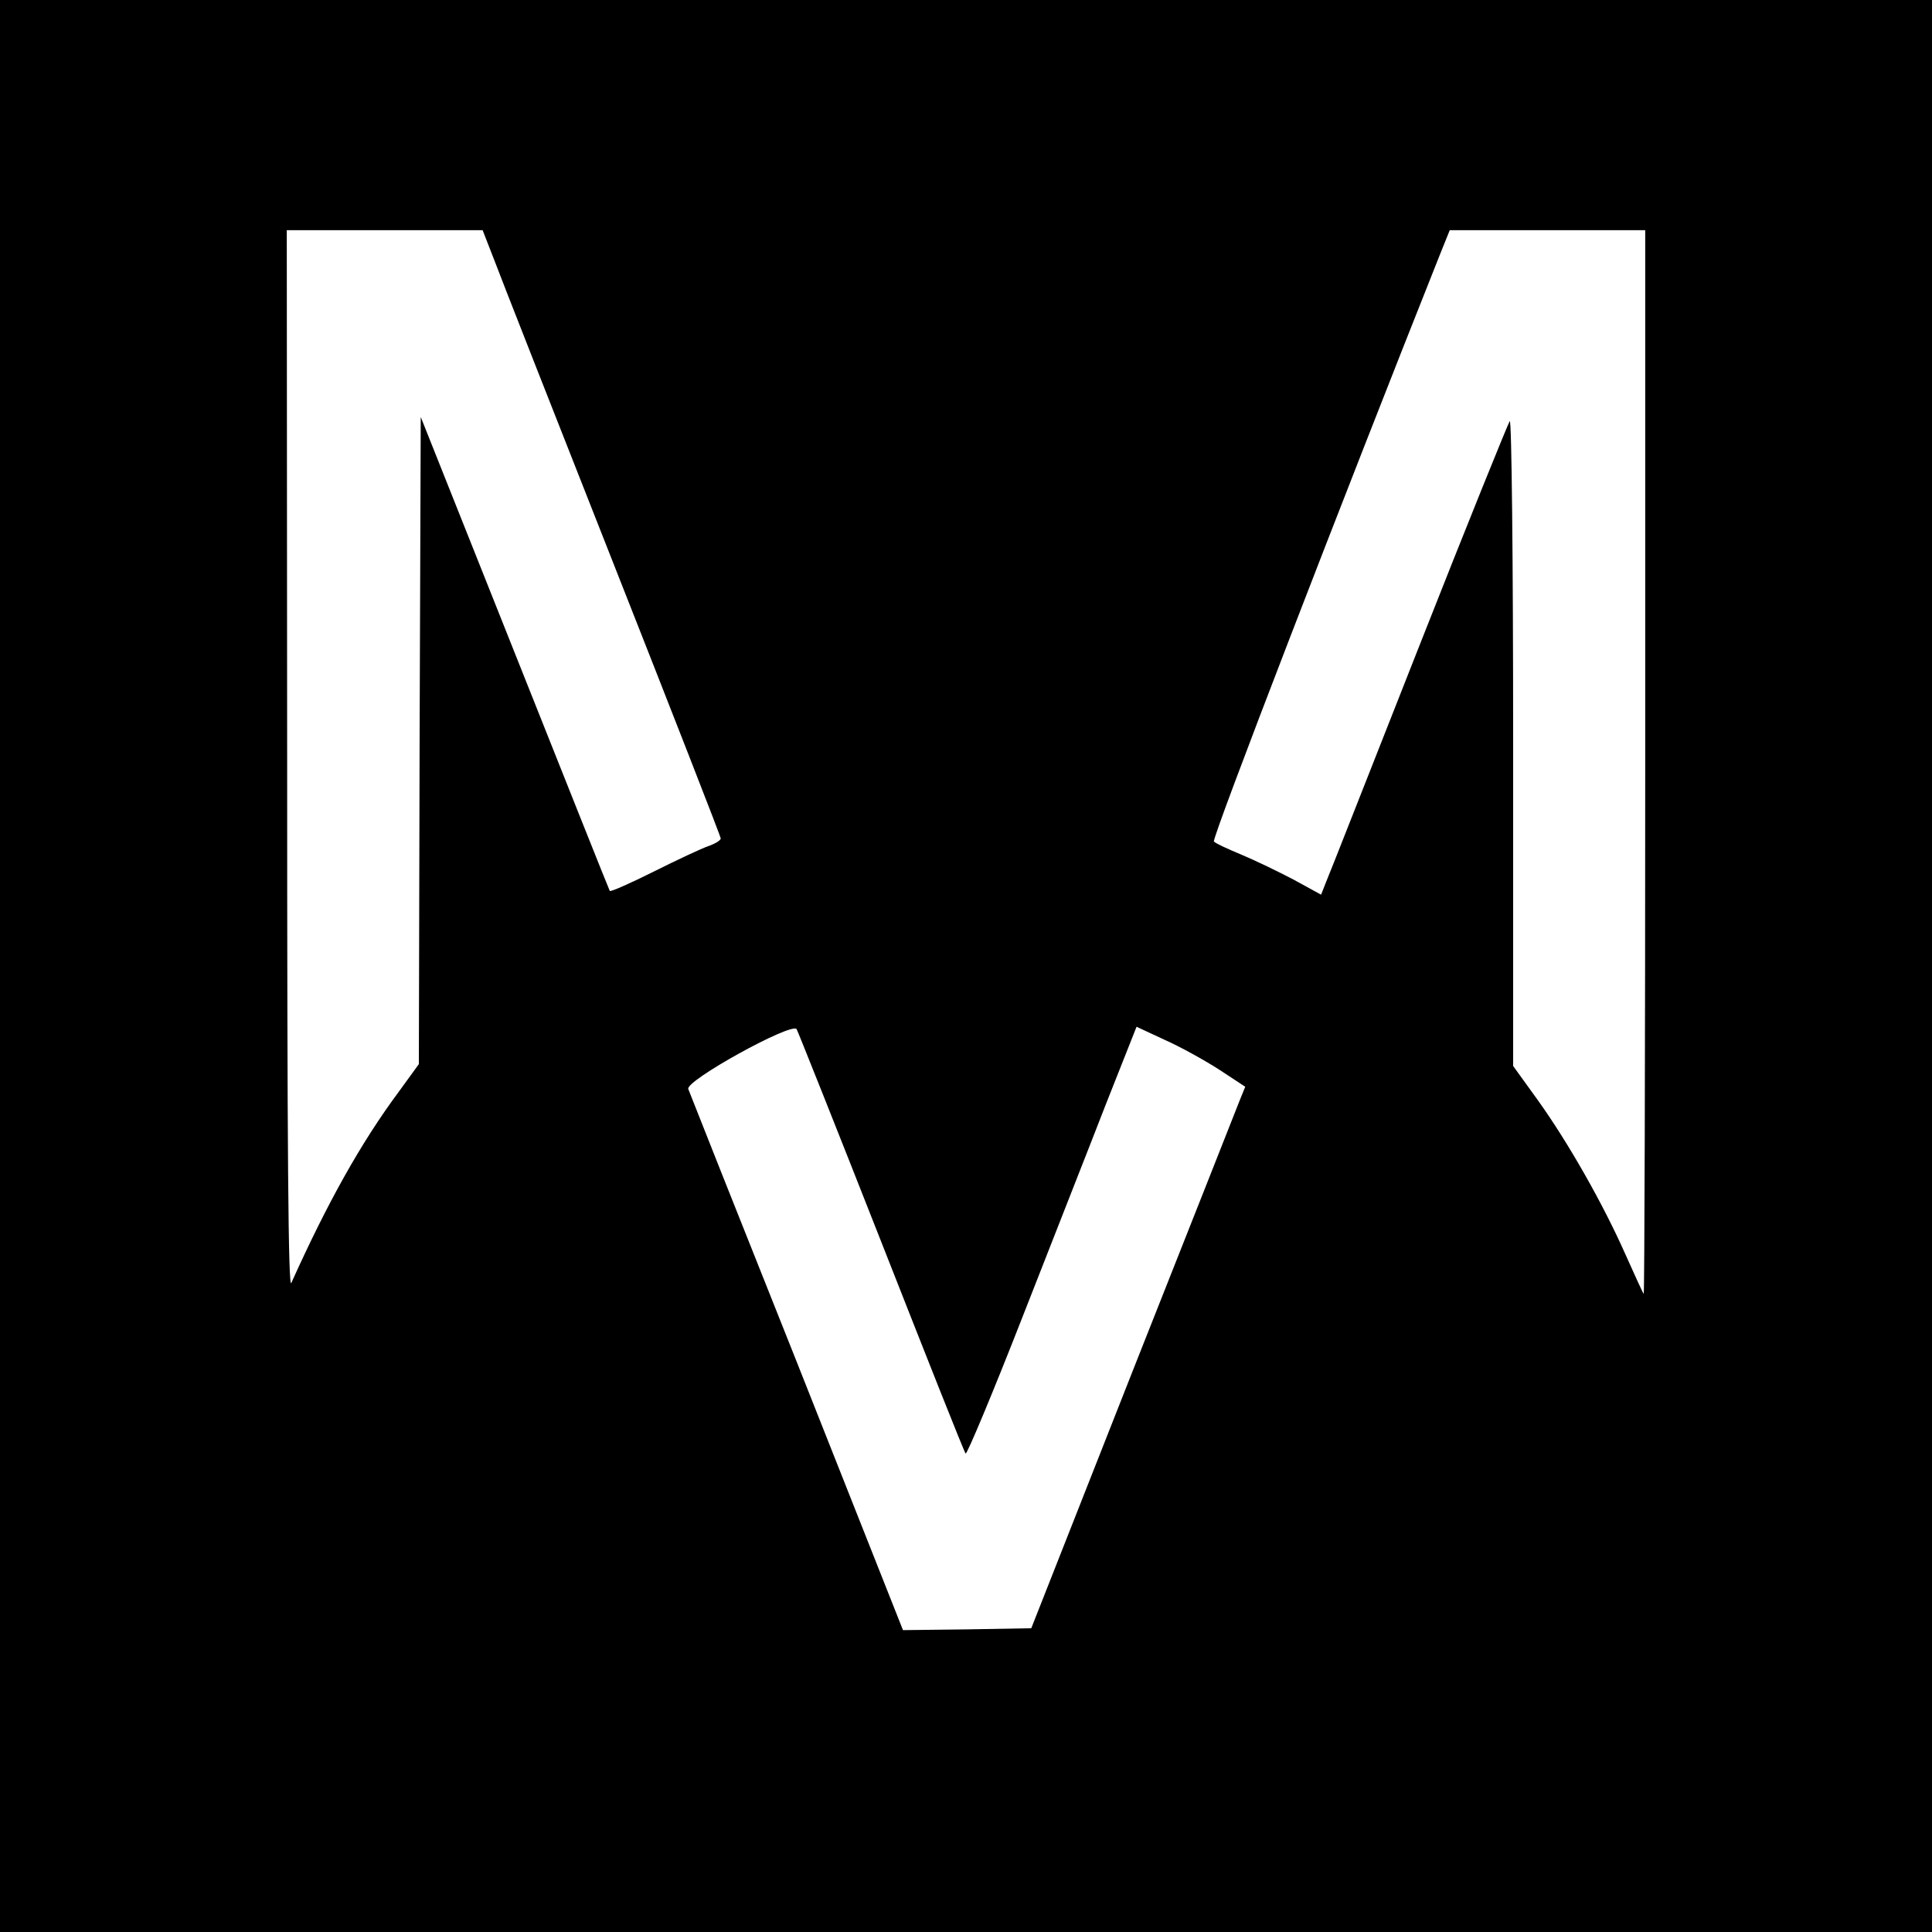 <?xml version="1.0" standalone="no"?>
<!DOCTYPE svg PUBLIC "-//W3C//DTD SVG 20010904//EN"
 "http://www.w3.org/TR/2001/REC-SVG-20010904/DTD/svg10.dtd">
<svg version="1.0" xmlns="http://www.w3.org/2000/svg"
 width="512pt" height="512pt" viewBox="0 0 512 512"
 preserveAspectRatio="xMidYMid meet">
<g transform="translate(0,512) scale(0.1,-0.1)"
fill="#000000" stroke="none">
<path d="M0 2560 l0 -2560 2560 0 2560 0 0 2560 0 2560 -2560 0 -2560 0 0
-2560z m1309 1873 c16 -43 158 -404 315 -802 157 -398 286 -728 286 -733 0 -5
-15 -14 -32 -20 -18 -6 -84 -37 -146 -68 -62 -31 -114 -54 -116 -51 -2 3 -115
287 -252 631 l-249 625 -3 -858 -2 -857 -53 -73 c-101 -136 -190 -296 -285
-507 -8 -19 -11 340 -11 1383 l-1 1407 259 0 260 0 30 -77z m3051 -1335 c0
-776 -2 -1409 -4 -1407 -2 2 -24 50 -49 106 -59 133 -151 295 -232 408 l-65
90 0 859 c0 481 -4 856 -9 850 -4 -5 -113 -274 -241 -599 -128 -324 -238 -605
-246 -623 l-13 -33 -73 40 c-40 21 -102 51 -138 66 -36 15 -69 30 -73 35 -7 6
344 915 600 1558 l25 62 259 0 259 0 0 -1412z m-2025 -1268 c120 -305 220
-558 224 -562 3 -4 71 158 150 360 79 202 180 458 223 569 l80 202 73 -34 c41
-18 106 -54 145 -79 l70 -46 -15 -37 c-8 -21 -136 -344 -284 -718 l-268 -680
-170 -3 -170 -2 -282 712 c-156 391 -285 716 -287 722 -8 22 271 176 287 159
3 -5 104 -258 224 -563z"/>
</g>
</svg>
